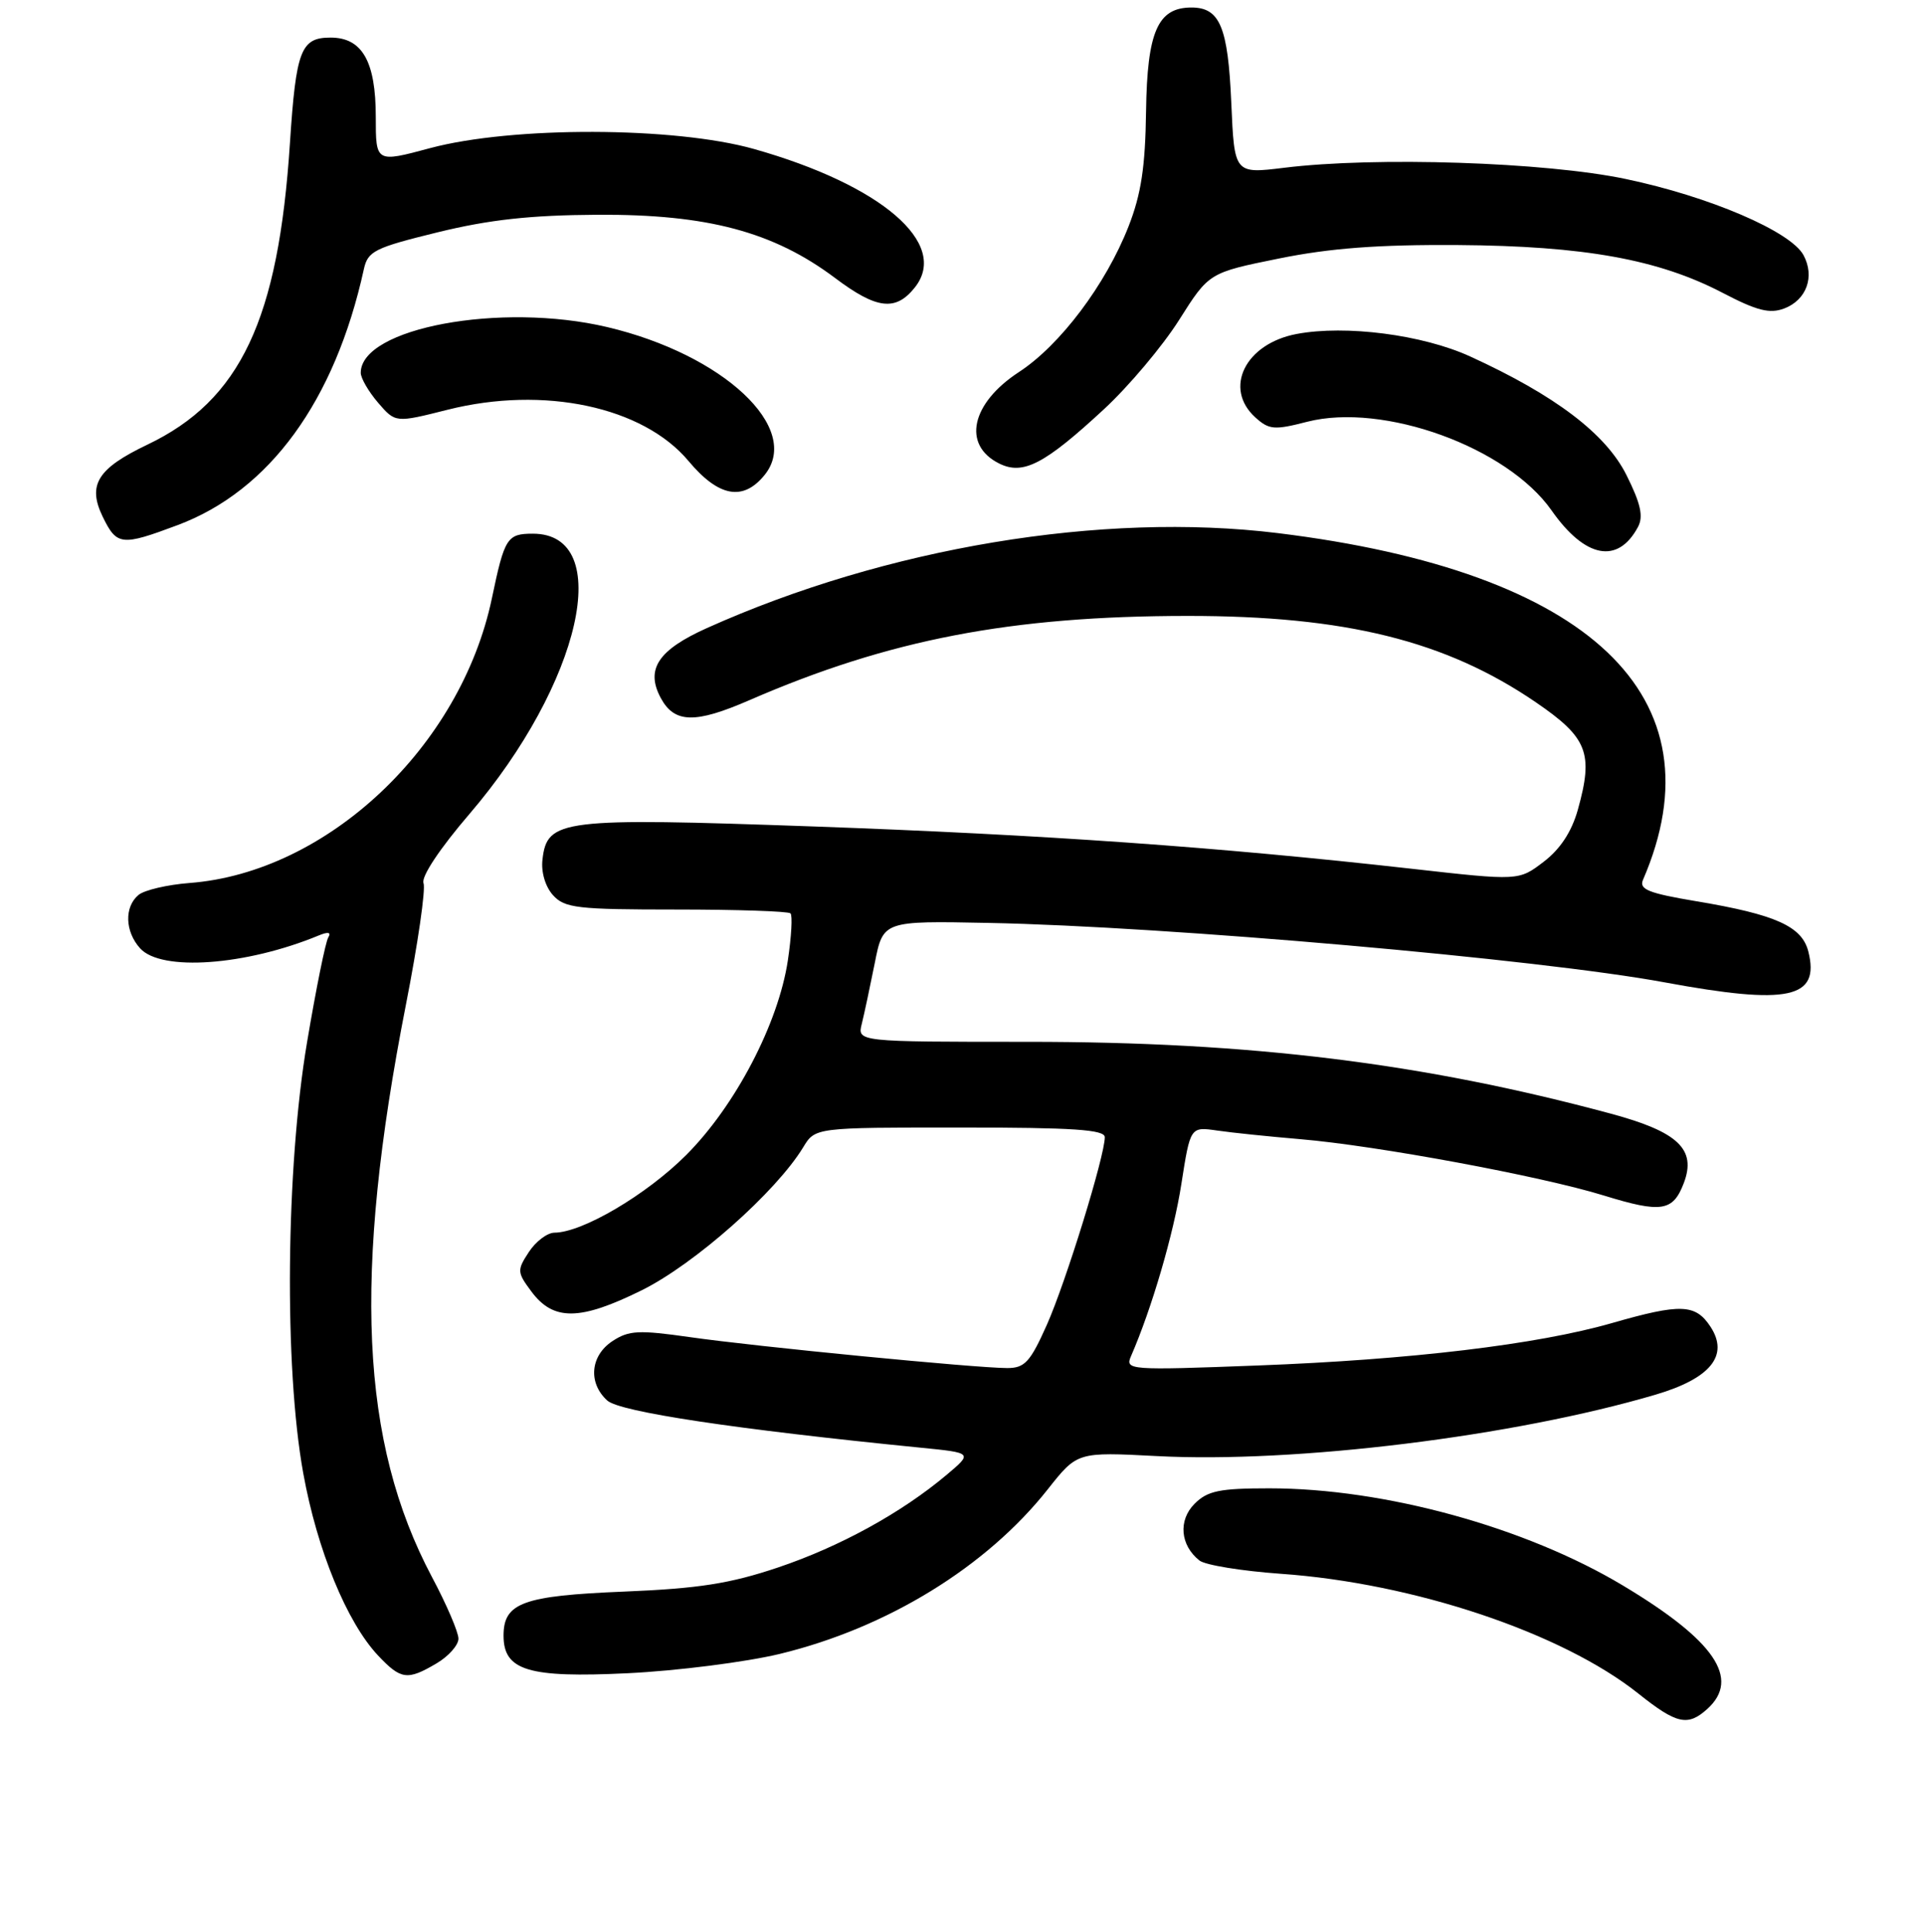 <?xml version="1.0" encoding="UTF-8" standalone="no"?>
<!DOCTYPE svg PUBLIC "-//W3C//DTD SVG 1.1//EN" "http://www.w3.org/Graphics/SVG/1.1/DTD/svg11.dtd" >
<svg xmlns="http://www.w3.org/2000/svg" xmlns:xlink="http://www.w3.org/1999/xlink" version="1.1" viewBox="0 0 256 257">
 <g >
 <path fill="currentColor"
d=" M 227.17 227.35 C 231.62 223.32 228.14 218.24 215.94 210.93 C 202.96 203.15 184.21 198.00 168.89 198.00 C 162.27 198.00 160.67 198.33 158.95 200.05 C 156.75 202.25 157.03 205.57 159.59 207.60 C 160.35 208.21 165.23 209.00 170.42 209.37 C 188.13 210.61 207.87 217.23 218.00 225.31 C 223.09 229.37 224.57 229.70 227.17 227.35 Z  M 58.10 221.28 C 59.69 220.34 61.00 218.86 61.00 218.00 C 61.00 217.14 59.42 213.45 57.48 209.81 C 47.94 191.84 46.93 169.74 54.00 133.71 C 55.60 125.57 56.66 118.27 56.35 117.48 C 56.03 116.63 58.52 112.88 62.47 108.28 C 77.35 90.91 81.86 71.00 70.90 71.00 C 67.47 71.00 67.13 71.54 65.45 79.59 C 61.31 99.34 43.54 116.08 25.21 117.47 C 22.26 117.70 19.21 118.41 18.43 119.06 C 16.52 120.65 16.62 123.93 18.65 126.17 C 21.46 129.27 32.71 128.46 42.41 124.45 C 43.66 123.93 44.10 124.02 43.68 124.71 C 43.32 125.28 42.05 131.55 40.86 138.63 C 38.03 155.39 37.79 181.89 40.35 196.00 C 42.20 206.22 46.15 215.83 50.31 220.25 C 53.35 223.47 54.21 223.58 58.10 221.28 Z  M 103.75 220.03 C 118.04 216.57 131.26 208.45 139.42 198.12 C 143.34 193.16 143.34 193.16 153.92 193.71 C 172.34 194.68 201.42 191.10 220.28 185.54 C 227.61 183.38 230.09 180.31 227.59 176.50 C 225.60 173.46 223.62 173.39 214.50 176.01 C 204.52 178.88 187.67 180.89 167.29 181.66 C 150.18 182.31 149.68 182.27 150.49 180.41 C 153.24 174.11 156.17 164.10 157.19 157.50 C 158.38 149.89 158.38 149.89 161.94 150.40 C 163.90 150.69 168.88 151.20 173.00 151.55 C 183.20 152.41 205.06 156.47 213.38 159.04 C 221.07 161.41 222.60 161.17 224.04 157.39 C 225.75 152.90 223.29 150.57 214.31 148.15 C 189.32 141.42 166.43 138.60 136.78 138.60 C 114.06 138.60 114.06 138.60 114.67 136.19 C 115.00 134.86 115.77 131.24 116.39 128.14 C 117.50 122.50 117.50 122.50 131.50 122.78 C 155.21 123.24 204.90 127.61 221.50 130.69 C 237.99 133.74 242.18 132.84 240.61 126.59 C 239.77 123.24 236.27 121.66 225.72 119.90 C 219.34 118.83 218.06 118.32 218.61 117.05 C 229.15 92.69 211.59 76.02 170.00 70.92 C 146.66 68.06 117.92 72.84 94.05 83.56 C 87.57 86.47 85.87 89.03 87.91 92.84 C 89.73 96.23 92.47 96.30 99.71 93.15 C 118.27 85.08 134.53 81.95 158.00 81.94 C 179.02 81.93 192.36 85.24 204.34 93.42 C 211.25 98.14 212.05 100.18 209.94 107.73 C 209.12 110.65 207.60 112.97 205.39 114.65 C 202.08 117.18 202.08 117.18 187.79 115.57 C 162.00 112.67 138.96 111.05 108.27 109.95 C 74.67 108.76 72.79 108.99 72.18 114.35 C 71.98 116.02 72.56 117.96 73.58 119.09 C 75.13 120.81 76.81 121.00 89.99 121.00 C 98.06 121.00 104.90 121.23 105.18 121.51 C 105.46 121.80 105.30 124.61 104.83 127.76 C 103.57 136.16 97.84 147.12 91.29 153.67 C 86.01 158.95 77.49 163.97 73.77 163.99 C 72.82 164.00 71.29 165.15 70.37 166.56 C 68.78 168.98 68.80 169.26 70.70 171.81 C 73.63 175.76 77.16 175.72 85.39 171.65 C 92.42 168.17 103.26 158.57 106.87 152.63 C 108.46 150.00 108.46 150.00 127.73 150.00 C 142.82 150.00 147.00 150.28 147.00 151.29 C 147.00 153.79 141.82 170.56 139.29 176.25 C 137.08 181.20 136.35 182.00 134.02 182.00 C 129.89 182.00 100.49 179.14 91.75 177.88 C 85.01 176.92 83.67 176.98 81.50 178.41 C 78.54 180.35 78.22 183.98 80.80 186.32 C 82.47 187.83 97.84 190.14 122.46 192.59 C 129.43 193.28 129.43 193.28 125.96 196.20 C 119.96 201.25 111.76 205.76 103.49 208.54 C 97.12 210.68 92.97 211.33 83.00 211.74 C 69.57 212.29 67.00 213.23 67.00 217.60 C 67.00 222.24 70.30 223.24 83.50 222.60 C 90.10 222.28 99.21 221.12 103.75 220.03 Z  M 217.94 70.11 C 218.69 68.72 218.31 67.00 216.42 63.22 C 213.68 57.71 206.91 52.58 195.59 47.41 C 189.28 44.53 179.06 43.20 172.53 44.43 C 165.70 45.71 162.75 51.65 167.03 55.53 C 168.85 57.18 169.55 57.24 173.93 56.11 C 184.07 53.52 200.55 59.49 206.45 67.91 C 210.91 74.27 215.27 75.10 217.94 70.11 Z  M 23.63 69.86 C 35.86 65.29 44.56 53.34 48.41 35.83 C 48.94 33.40 49.82 32.97 58.25 30.90 C 65.11 29.22 70.60 28.62 79.50 28.57 C 94.12 28.49 102.91 30.83 111.12 36.99 C 116.66 41.16 119.20 41.45 121.75 38.21 C 126.33 32.39 117.27 24.61 100.32 19.82 C 89.76 16.84 68.18 16.78 57.25 19.70 C 50.00 21.65 50.00 21.65 50.00 15.55 C 50.00 8.16 48.19 5.00 43.98 5.00 C 40.03 5.00 39.39 6.67 38.58 19.00 C 37.05 42.54 31.99 53.25 19.60 59.16 C 12.96 62.33 11.61 64.51 13.67 68.75 C 15.54 72.59 16.16 72.66 23.63 69.86 Z  M 101.75 63.17 C 106.74 56.98 96.26 47.16 80.78 43.51 C 66.63 40.17 48.00 43.63 48.00 49.60 C 48.00 50.31 49.04 52.10 50.31 53.58 C 52.62 56.26 52.62 56.26 59.56 54.51 C 72.36 51.29 85.56 54.10 91.61 61.33 C 95.62 66.13 98.89 66.72 101.75 63.17 Z  M 146.88 54.45 C 150.19 51.39 154.69 46.04 156.88 42.58 C 160.86 36.28 160.86 36.28 170.18 34.39 C 176.99 33.01 183.40 32.53 194.00 32.60 C 210.80 32.72 220.69 34.51 229.23 38.97 C 233.77 41.34 235.47 41.77 237.40 41.04 C 240.37 39.91 241.50 36.80 239.97 33.95 C 238.28 30.79 227.43 26.14 216.30 23.81 C 205.60 21.56 183.00 20.82 170.87 22.32 C 164.24 23.13 164.24 23.13 163.83 13.67 C 163.39 3.57 162.31 1.00 158.53 1.00 C 154.04 1.00 152.64 4.21 152.49 14.79 C 152.39 22.20 151.84 25.83 150.16 30.12 C 147.13 37.85 141.06 45.92 135.57 49.50 C 129.20 53.66 128.00 59.20 132.94 61.66 C 136.12 63.25 138.97 61.77 146.88 54.45 Z "/>
</g>
</svg>